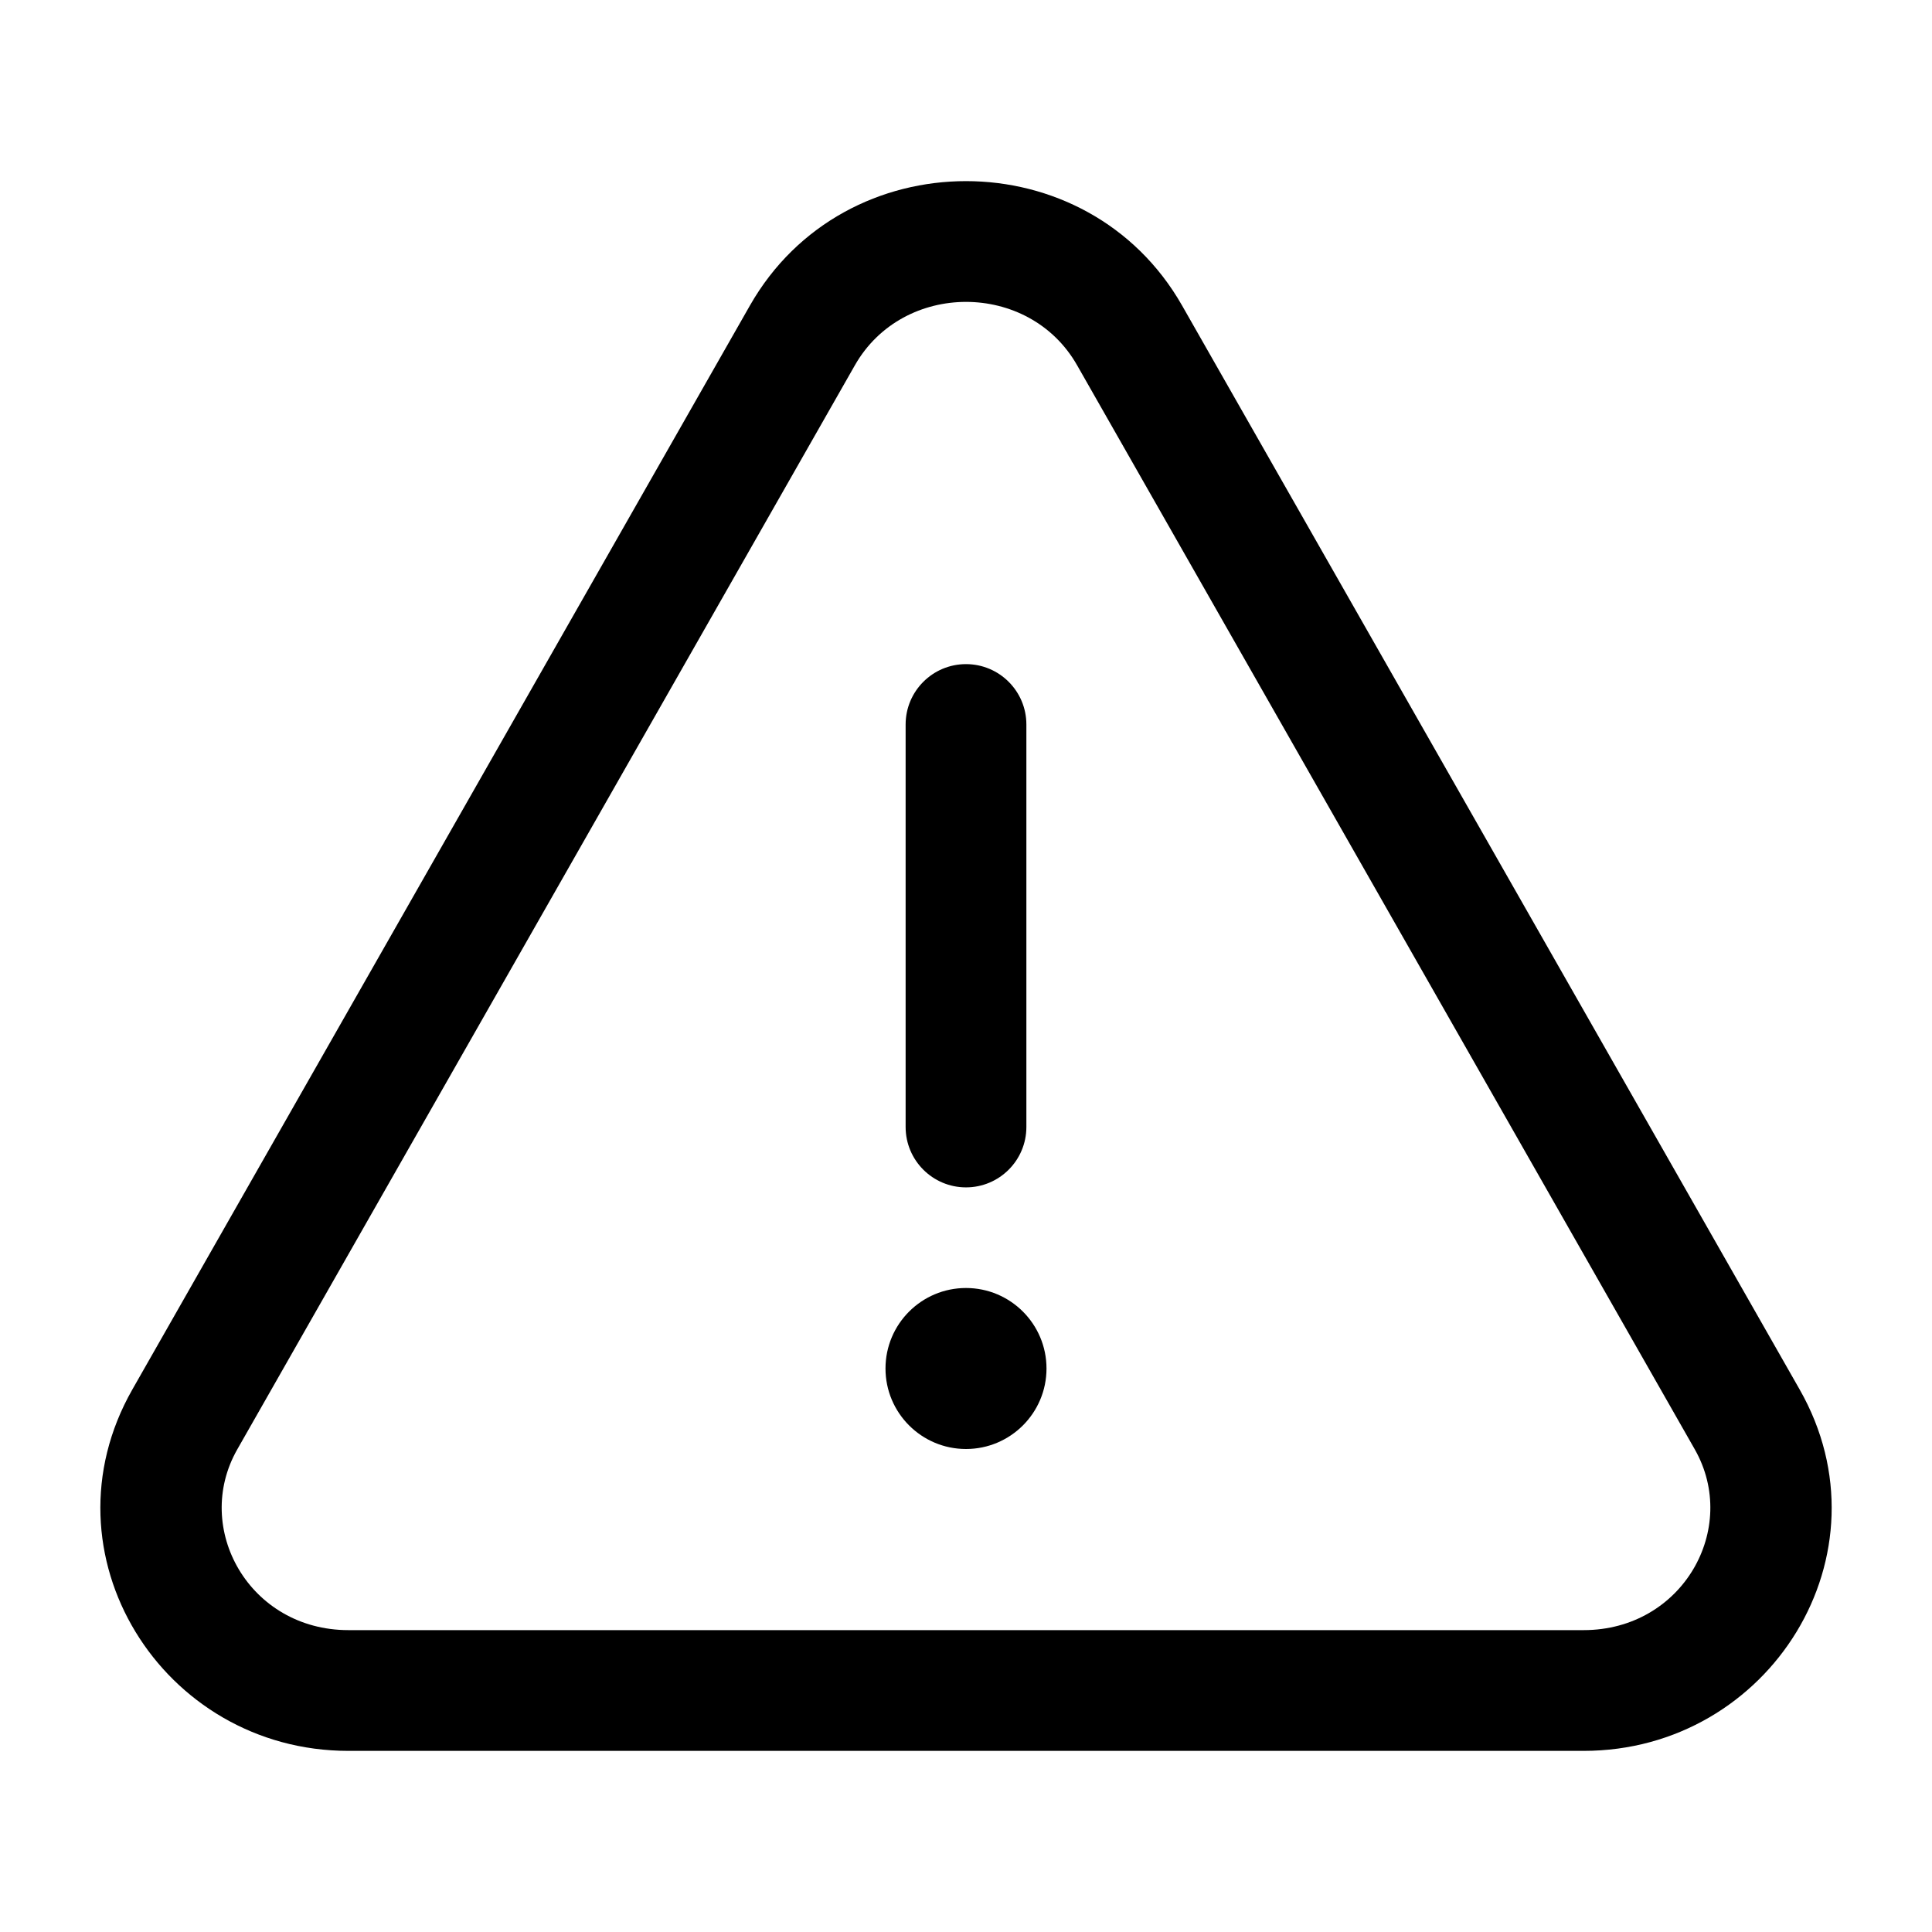 <svg width="24" height="24" viewBox="0 0 24 24" fill="none" xmlns="http://www.w3.org/2000/svg">
<path 
d="M13 17C13 17.552 12.552 18 12 18C11.448 18 11 17.552 11 17C11 16.448 11.448 16 12 16C12.552 16 13 16.448 13 17Z"
 fill="currentColor"/>
<path 
fill-rule="evenodd"
 clip-rule="evenodd"
  d="M9.316 3.795C10.49 1.735 13.51 1.735 14.684 3.795L22.356 17.261C23.518 19.3 21.987 21.75 19.672 21.75H4.328C2.013 21.75 0.483 19.3 1.644 17.261L9.316 3.795ZM13.38 4.537C12.783 3.488 11.218 3.488 10.62 4.537L2.948 18.004C2.388 18.986 3.098 20.25 4.328 20.25H19.672C20.902 20.25 21.612 18.986 21.053 18.004L13.38 4.537ZM12 8.25C12.414 8.25 12.75 8.586 12.75 9V14C12.75 14.414 12.414 14.75 12 14.75C11.586 14.75 11.25 14.414 11.25 14V9C11.25 8.586 11.586 8.25 12 8.25Z"
   fill="currentColor"/>
</svg>

